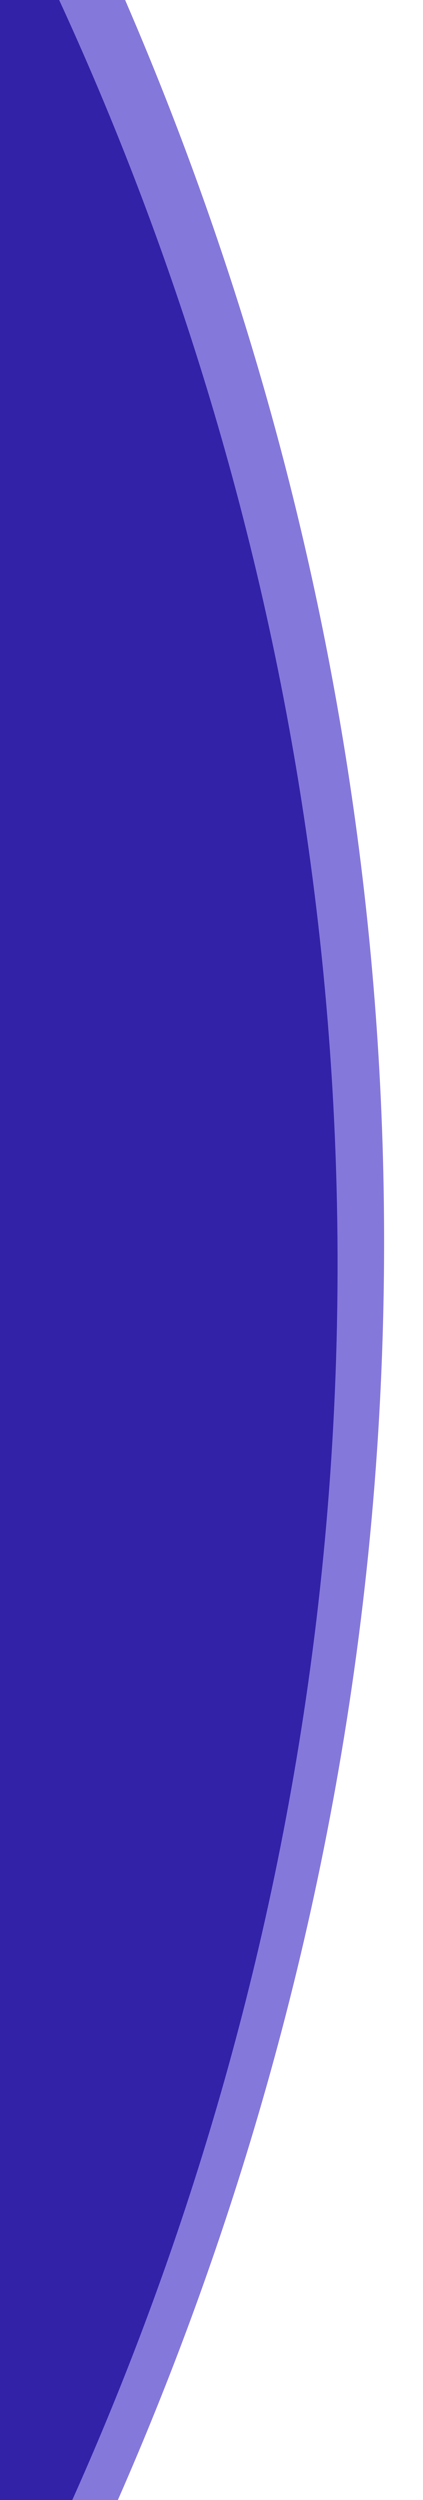 <svg id="Capa_1" data-name="Capa 1" xmlns="http://www.w3.org/2000/svg" viewBox="0 0 250 1476"><defs><style>.cls-1{fill:#523fcc;opacity:0.7;}.cls-2{fill:#3122a8;}</style></defs><title>banner</title><path class="cls-1" d="M-42-225l.07,102.35L-40.66,1689C49.54,1539.26,228.58,1195.36,227,726.9,225.72,353.18,110,59.86,18-118-4-160.38-24.6-196.21-42-225Z"/><path class="cls-2" d="M-43-150l1.21,1791c81.31-140.12,242.73-461.91,241.29-900.28C198.08,307.68,38.49-10-43-150Z"/></svg>